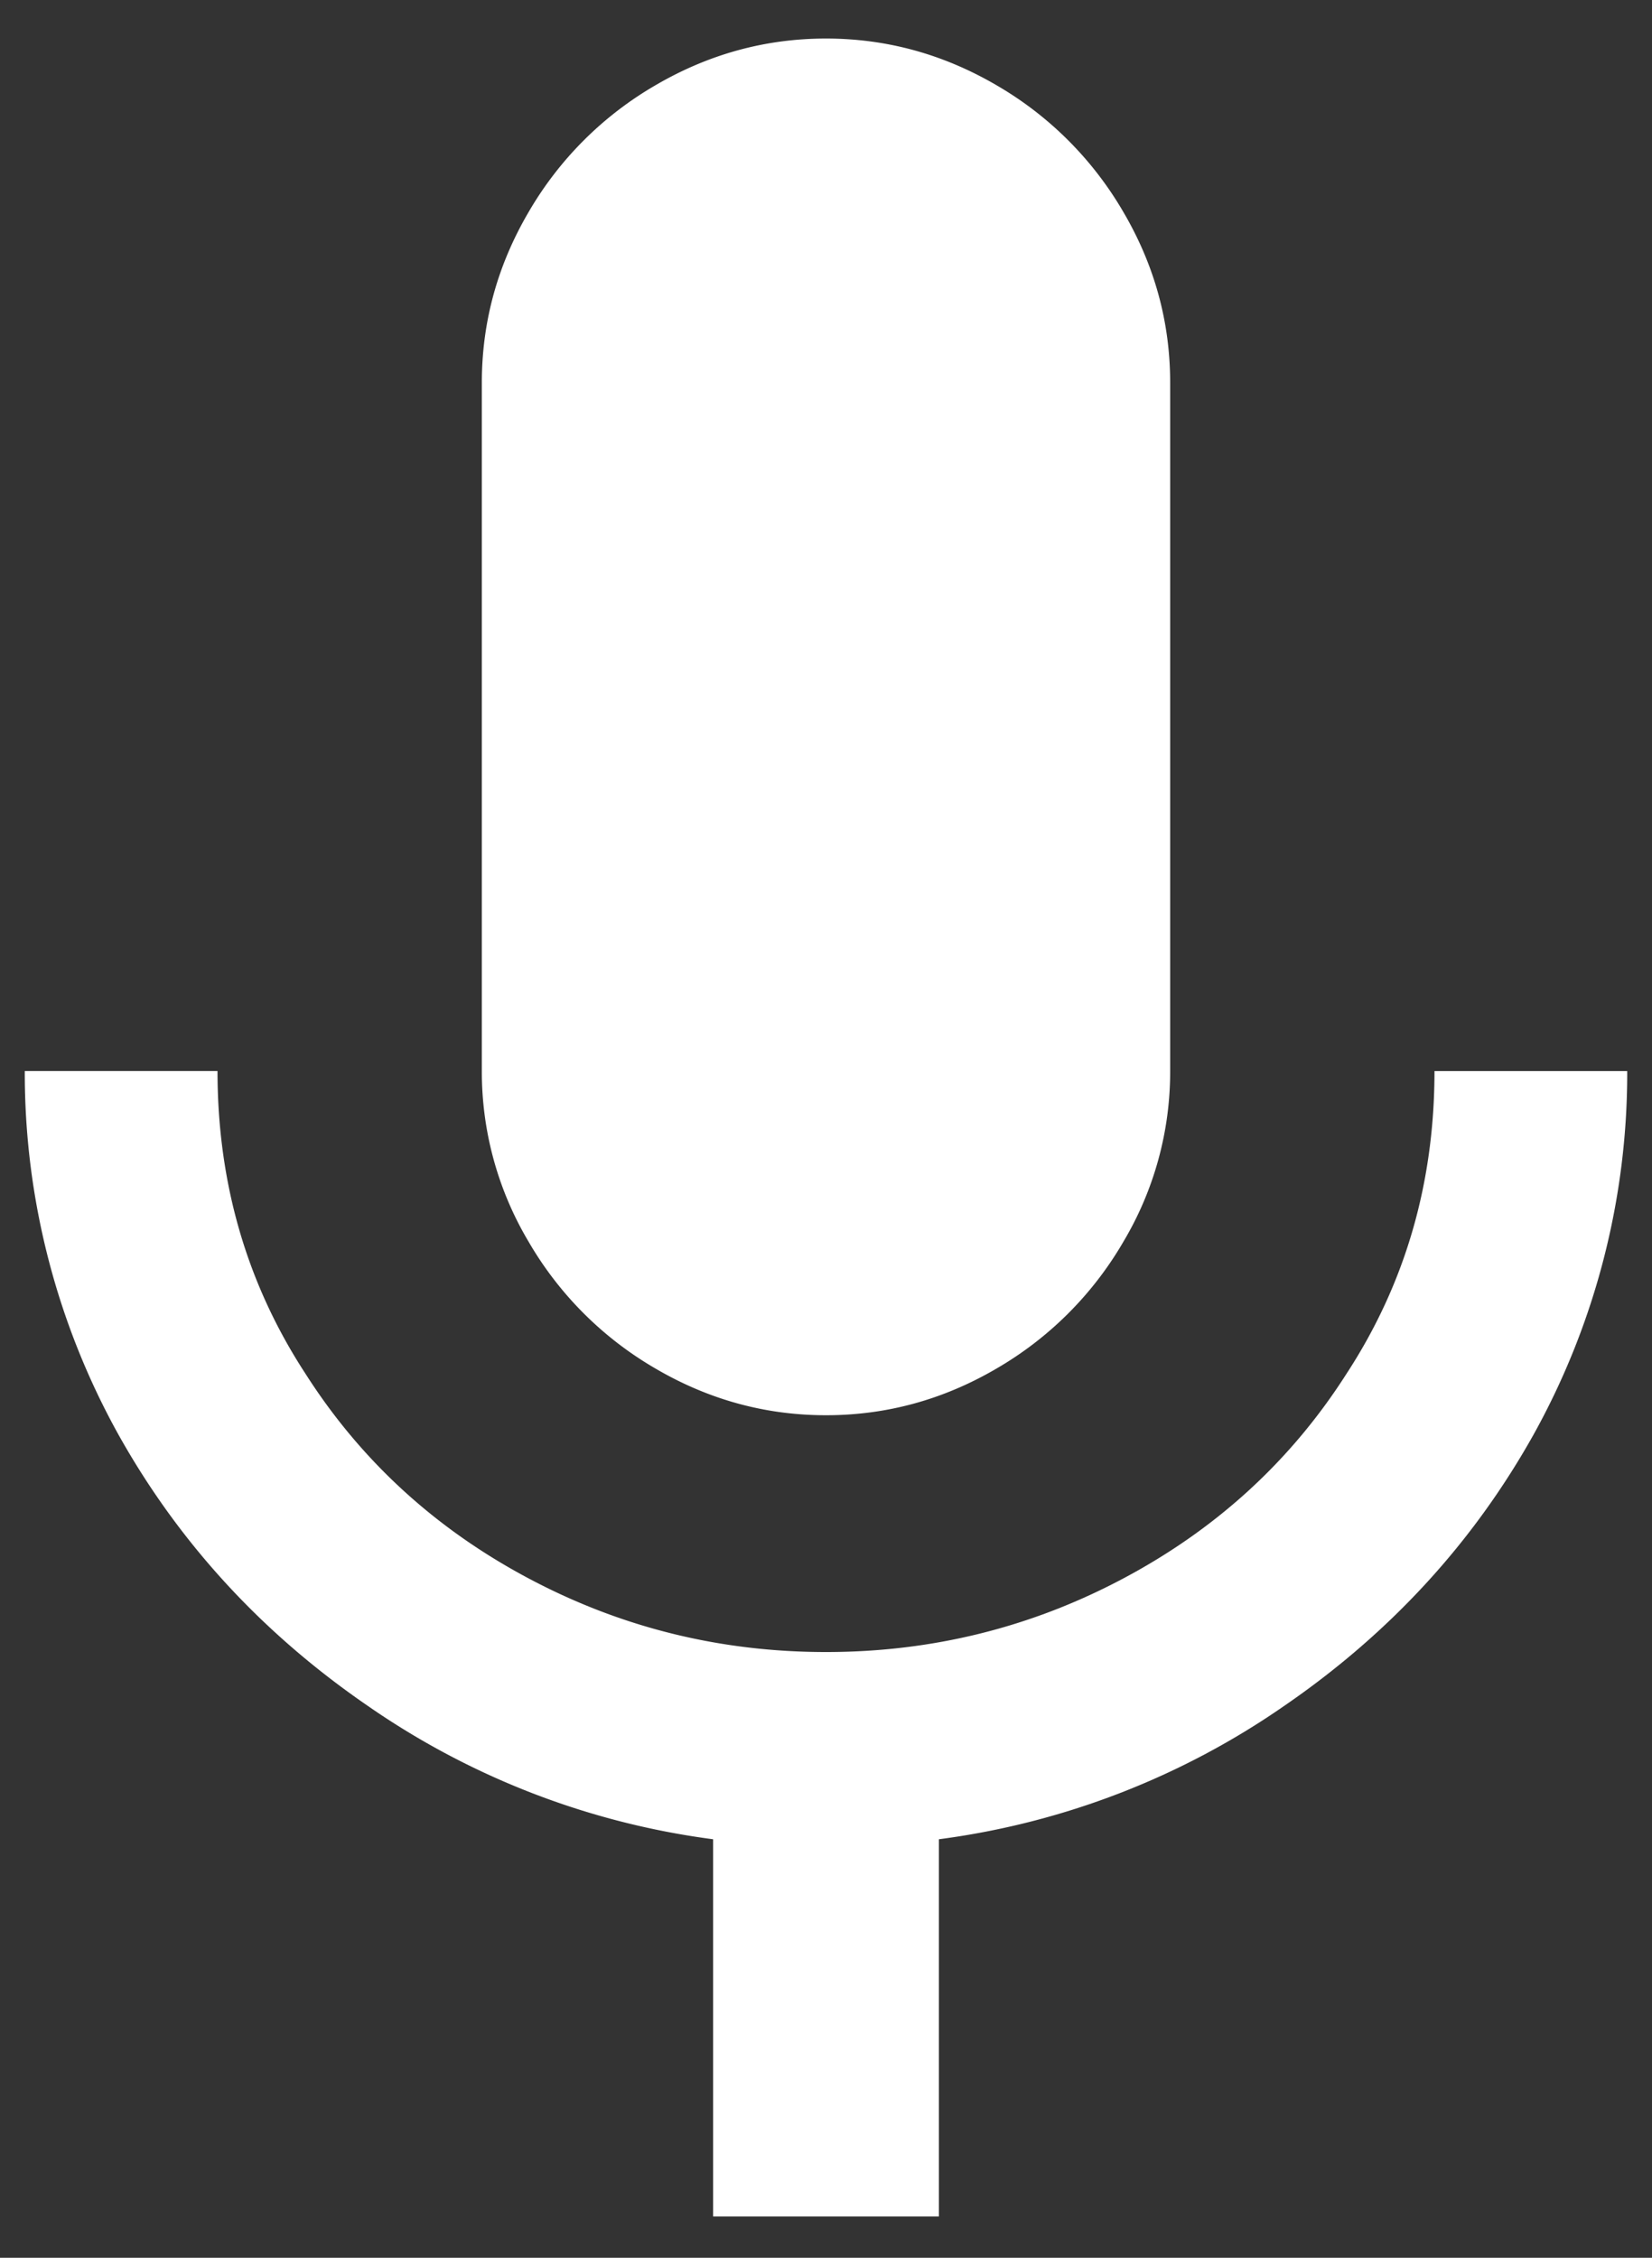 <svg width="30" height="41" fill="none" xmlns="http://www.w3.org/2000/svg"><rect width="100%" height="100%" fill="#333333" stroke="none"/><path fill-rule="evenodd" clip-rule="evenodd" d="M18.1 24.85c-.967.567-2 .85-3.1.85s-2.133-.283-3.1-.85a6.34 6.34 0 0 1-2.3-2.3 6.03 6.03 0 0 1-.85-3.1V6.95c0-1.1.283-2.133.85-3.1a6.34 6.34 0 0 1 2.3-2.3c.967-.566 2-.85 3.1-.85s2.133.284 3.1.85a6.341 6.341 0 0 1 2.3 2.3c.567.967.85 2 .85 3.1v12.5a6.03 6.03 0 0 1-.85 3.1 6.341 6.341 0 0 1-2.3 2.3Zm-1.05 8.55v6.85h-4.1V33.4a14.24 14.24 0 0 1-6.275-2.425C4.758 29.658 3.25 28.017 2.15 26.05a13.52 13.52 0 0 1-1.7-6.6h3.5c0 2.034.533 3.867 1.6 5.5 1 1.567 2.342 2.8 4.025 3.7C11.258 29.55 13.067 30 15 30c1.933 0 3.742-.45 5.425-1.35 1.683-.9 3.025-2.133 4.025-3.7 1.067-1.633 1.6-3.466 1.6-5.5h3.5a13.52 13.52 0 0 1-1.7 6.6c-1.1 1.967-2.608 3.608-4.525 4.925A14.241 14.241 0 0 1 17.05 33.4Z" fill="#fff"/></svg>